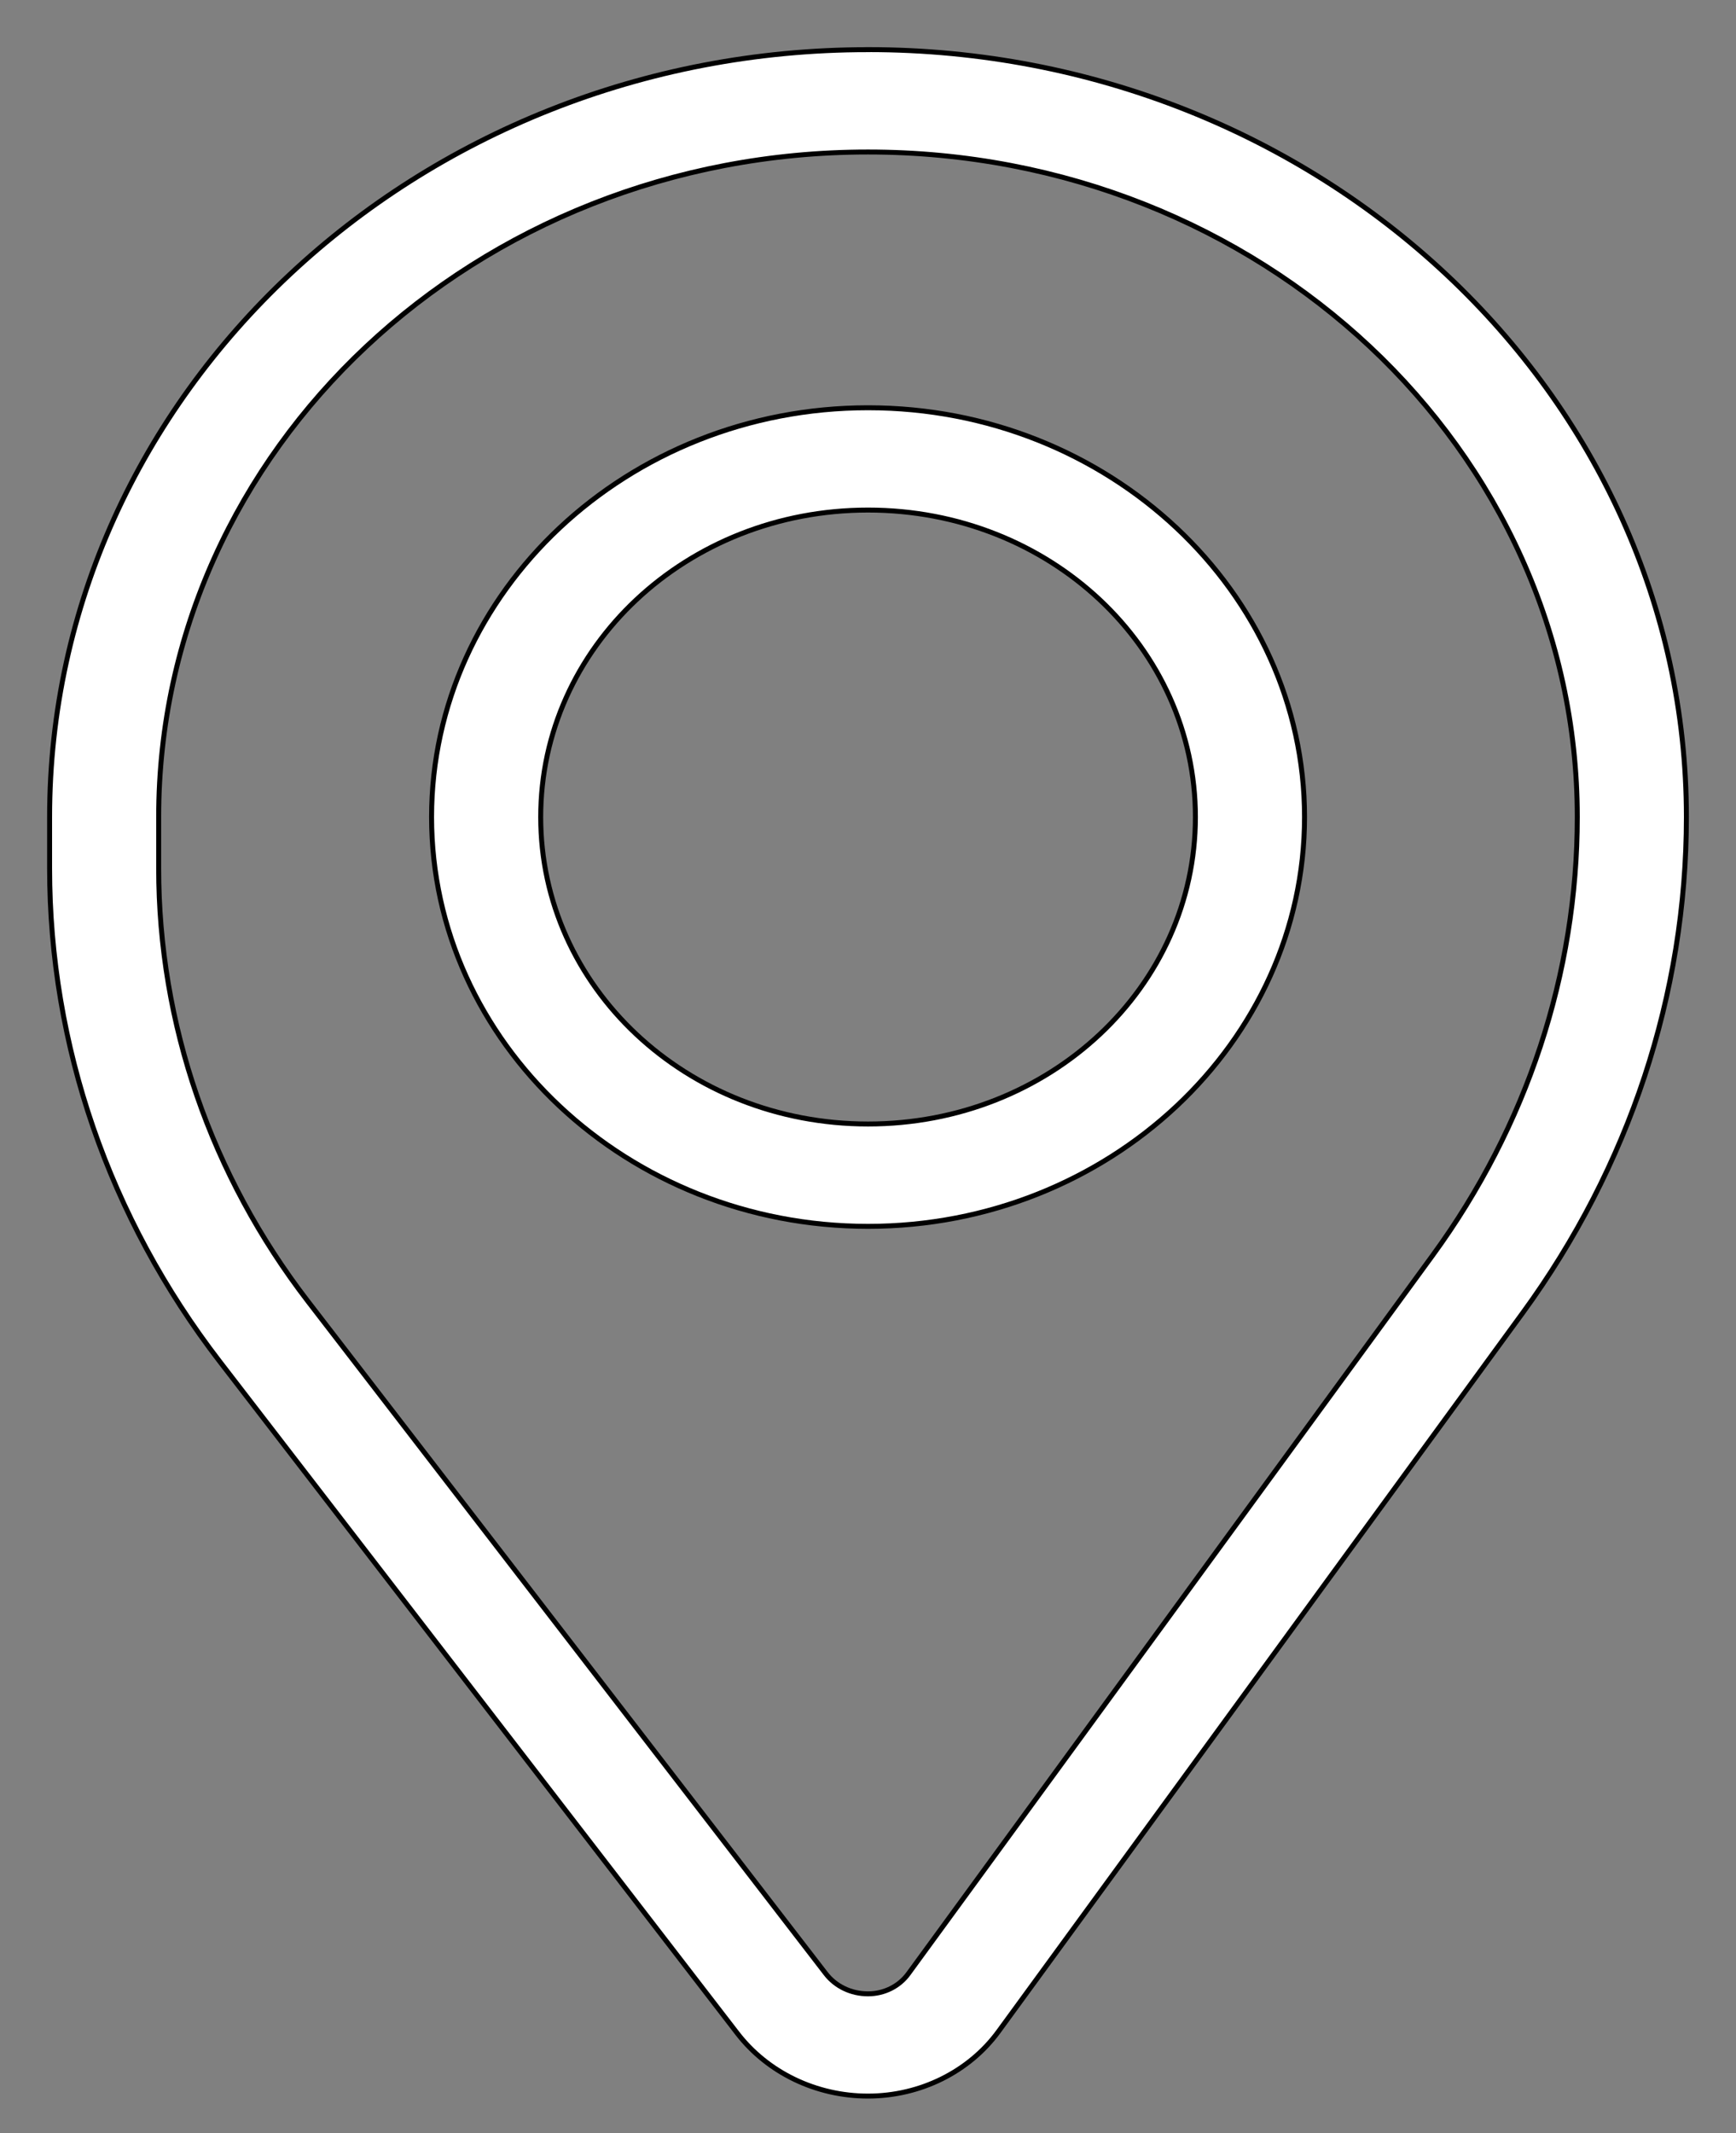<svg width="35" height="43" viewBox="0 0 35 43" fill="none" xmlns="http://www.w3.org/2000/svg">
<rect x="0" y="0" width="35" height="43" fill="#808080" stroke="none"/>
<path d="M17.5 1.001C8.4 1.001 1 7.939 1 16.47V17.501C1 21.07 2.2 24.55 4.429 27.442L14.866 40.985C15.477 41.778 16.457 42.25 17.5 42.25C18.551 42.25 19.537 41.761 20.13 40.949L30.7 26.463C32.848 23.519 34 20.035 34 16.469C34 7.938 26.6 1 17.5 1L17.5 1.001ZM17.5 3.064C25.41 3.064 31.8 9.054 31.8 16.47C31.8 19.621 30.785 22.699 28.887 25.3L18.312 39.786C18.127 40.038 17.826 40.189 17.5 40.189C17.161 40.189 16.847 40.039 16.649 39.782L6.212 26.235C4.253 23.693 3.199 20.637 3.199 17.501V16.47C3.199 9.054 9.589 3.064 17.499 3.064L17.5 3.064Z" fill="white" stroke="black" stroke-width="0.1"/>
<path d="M17.501 8.219C12.654 8.219 8.701 11.925 8.701 16.469C8.701 21.013 12.654 24.719 17.501 24.719C22.348 24.719 26.301 21.013 26.301 16.469C26.301 11.925 22.348 8.219 17.501 8.219ZM17.501 10.281C21.159 10.281 24.101 13.04 24.101 16.469C24.101 19.898 21.159 22.656 17.501 22.656C13.843 22.656 10.901 19.898 10.901 16.469C10.901 13.04 13.843 10.281 17.501 10.281Z" fill="white" stroke="black" stroke-width="0.1"/>
</svg>
